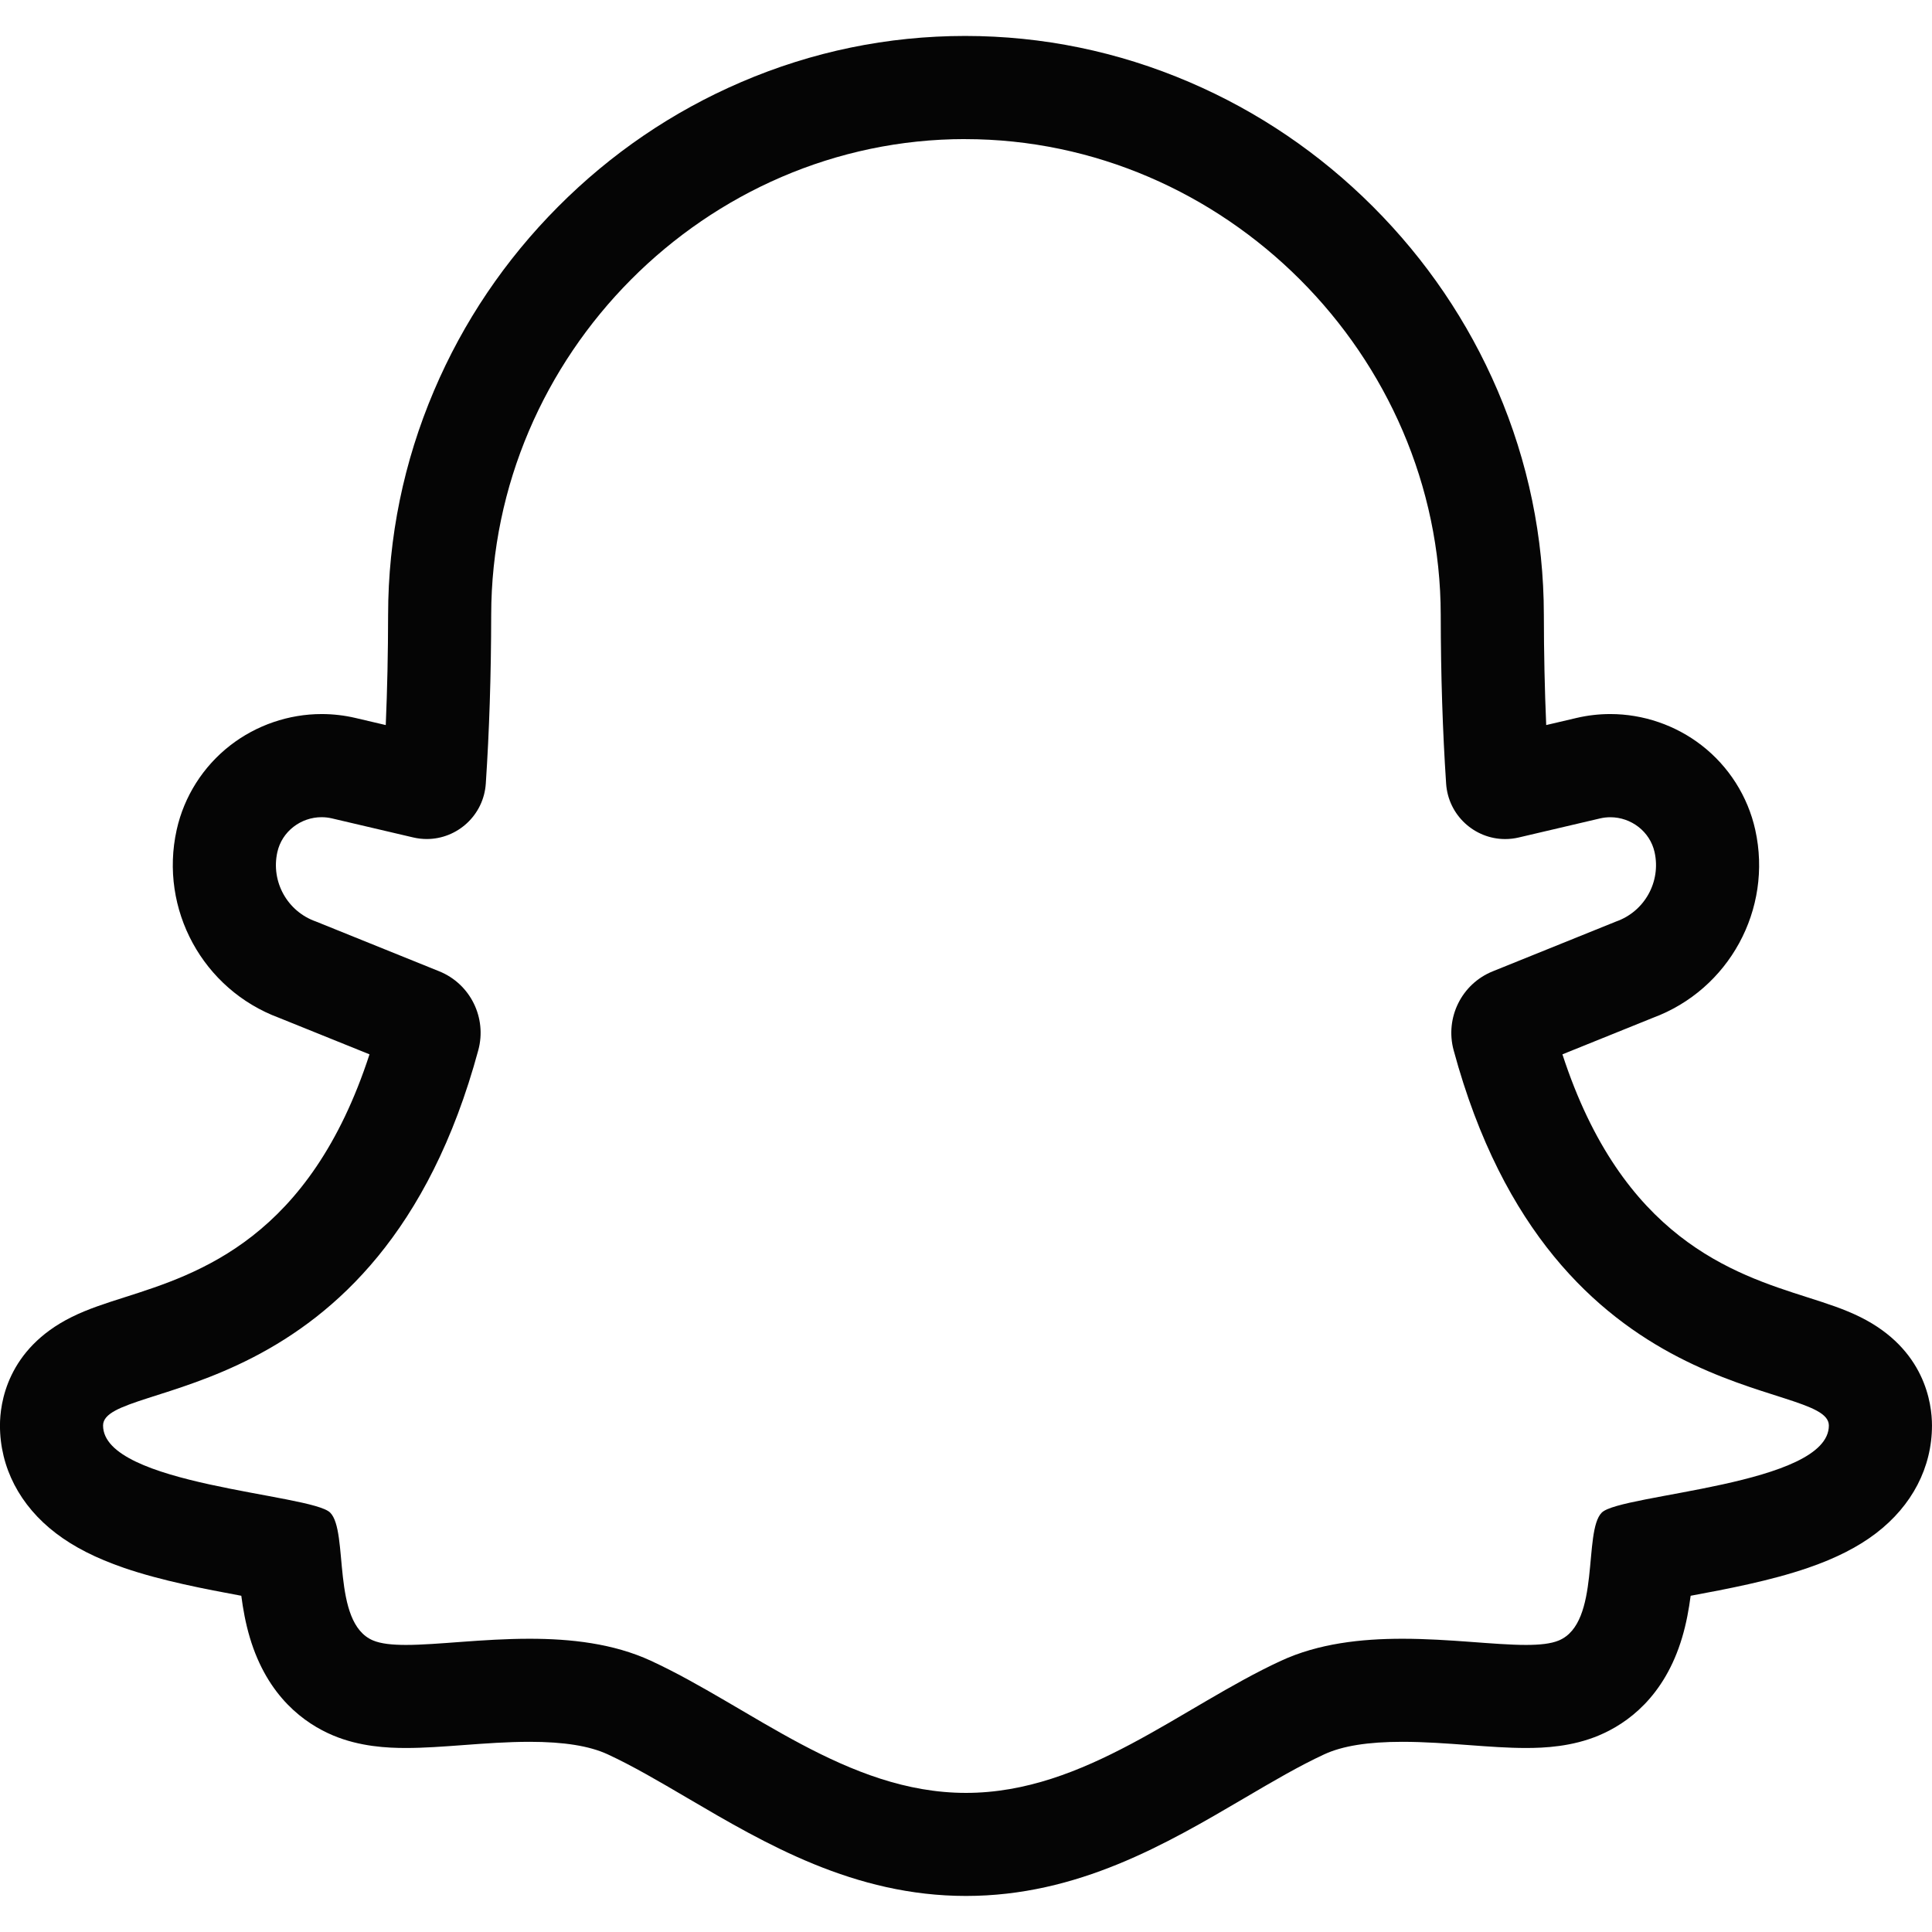 <svg xmlns="http://www.w3.org/2000/svg" viewBox="0 0 468.339 468.339" enable-background="new 0 0 468.339 468.339"><path d="m233.96 33.724c62.857.021 115.22 52.35 115.29 115.36.018 14.758.473 28.348 1.306 40.867.514 7.724 6.938 13.448 14.305 13.448 1.085 0 2.19-.124 3.3-.384l19.691-4.616c.838-.197 1.679-.291 2.51-.291 5 0 9.606 3.417 10.729 8.478 1.587 7.152-2.42 14.378-9.35 16.808l-29.89 12.07c-7.546 3.046-11.599 11.259-9.474 19.12 23.98 88.65 90.96 79.43 90.96 90.98 0 14.504-50.49 16.552-55.05 21.11s-.198 26.701-10.389 30.987c-1.921.808-4.65 1.089-7.979 1.089-7.676 0-18.532-1.498-29.974-1.498-9.925 0-20.291 1.127-29.404 5.337-24.18 11.168-47.48 32.03-76.38 32.03s-52.2-20.86-76.38-32.03c-9.115-4.211-19.478-5.337-29.404-5.337-11.441 0-22.299 1.498-29.974 1.498-3.327 0-6.06-.282-7.979-1.089-10.191-4.286-5.828-26.425-10.389-30.987s-55.05-6.611-55.05-21.12c0-11.551 66.979-2.331 90.96-90.98 2.125-7.855-1.928-16.07-9.475-19.12l-29.89-12.07c-6.931-2.43-10.938-9.656-9.35-16.808 1.123-5.062 5.728-8.479 10.729-8.478.83 0 1.672.094 2.51.291l19.691 4.616c1.11.26 2.215.384 3.3.384 7.366 0 13.791-5.725 14.305-13.448.833-12.519 1.289-26.11 1.307-40.867.076-63.01 52.02-115.34 114.88-115.36m.008-25h-.009-.009c-18.762.006-37.04 3.776-54.32 11.206-16.589 7.131-31.519 17.299-44.37 30.22-12.839 12.906-22.943 27.889-30.03 44.533-7.37 17.307-11.12 35.599-11.141 54.37-.011 9.215-.202 18.16-.57 26.722l-7.326-1.718c-2.688-.63-5.452-.95-8.213-.951-7.973-0-15.838 2.694-22.15 7.588-6.581 5.106-11.196 12.377-12.993 20.474-4.277 19.273 6.365 38.73 24.807 45.572l21.937 8.855c-14.526 44.586-41.31 53.13-59.35 58.885-4.786 1.527-8.92 2.846-12.856 4.799-15.683 7.784-17.376 20.971-17.376 26.28 0 10.167 4.812 19.445 13.551 26.12 4.351 3.326 9.741 6.07 16.477 8.389 9.181 3.161 19.824 5.167 28.474 6.775.418 3.205 1.031 6.648 2.064 10.118 4.289 14.411 13.34 20.864 20.18 23.739 6.488 2.729 13.192 3.044 17.67 3.044 4.38 0 9.01-.343 13.912-.706 5.259-.39 10.697-.792 16.06-.792 8.314 0 14.503.992 18.92 3.03 6.06 2.802 12.497 6.58 19.307 10.579 18.958 11.134 40.445 23.754 67.56 23.754s48.596-12.62 67.55-23.754c6.81-4 13.242-7.777 19.308-10.579 4.417-2.041 10.606-3.03 18.92-3.03 5.365 0 10.803.403 16.06.792 4.902.363 9.532.706 13.912.706 4.478 0 11.181-.315 17.67-3.044 6.838-2.875 15.889-9.328 20.18-23.739 1.033-3.47 1.647-6.913 2.064-10.118 8.65-1.609 19.294-3.614 28.474-6.775 6.737-2.319 12.13-5.063 16.477-8.389 8.738-6.679 13.551-15.957 13.551-26.12 0-5.308-1.693-18.495-17.378-26.28-3.936-1.953-8.07-3.272-12.856-4.799-18.04-5.754-44.822-14.299-59.35-58.885l21.936-8.855c18.442-6.842 29.08-26.3 24.808-45.573-1.797-8.097-6.412-15.368-12.993-20.474-6.308-4.893-14.171-7.588-22.14-7.588-2.761 0-5.525.32-8.215.95l-7.327 1.718c-.368-8.563-.559-17.506-.57-26.722-.023-18.784-3.801-37.09-11.23-54.42-7.131-16.636-17.29-31.615-30.19-44.522-12.903-12.906-27.875-23.06-44.498-30.19-17.315-7.421-35.605-11.187-54.36-11.194z" fill="#050505"/></svg>